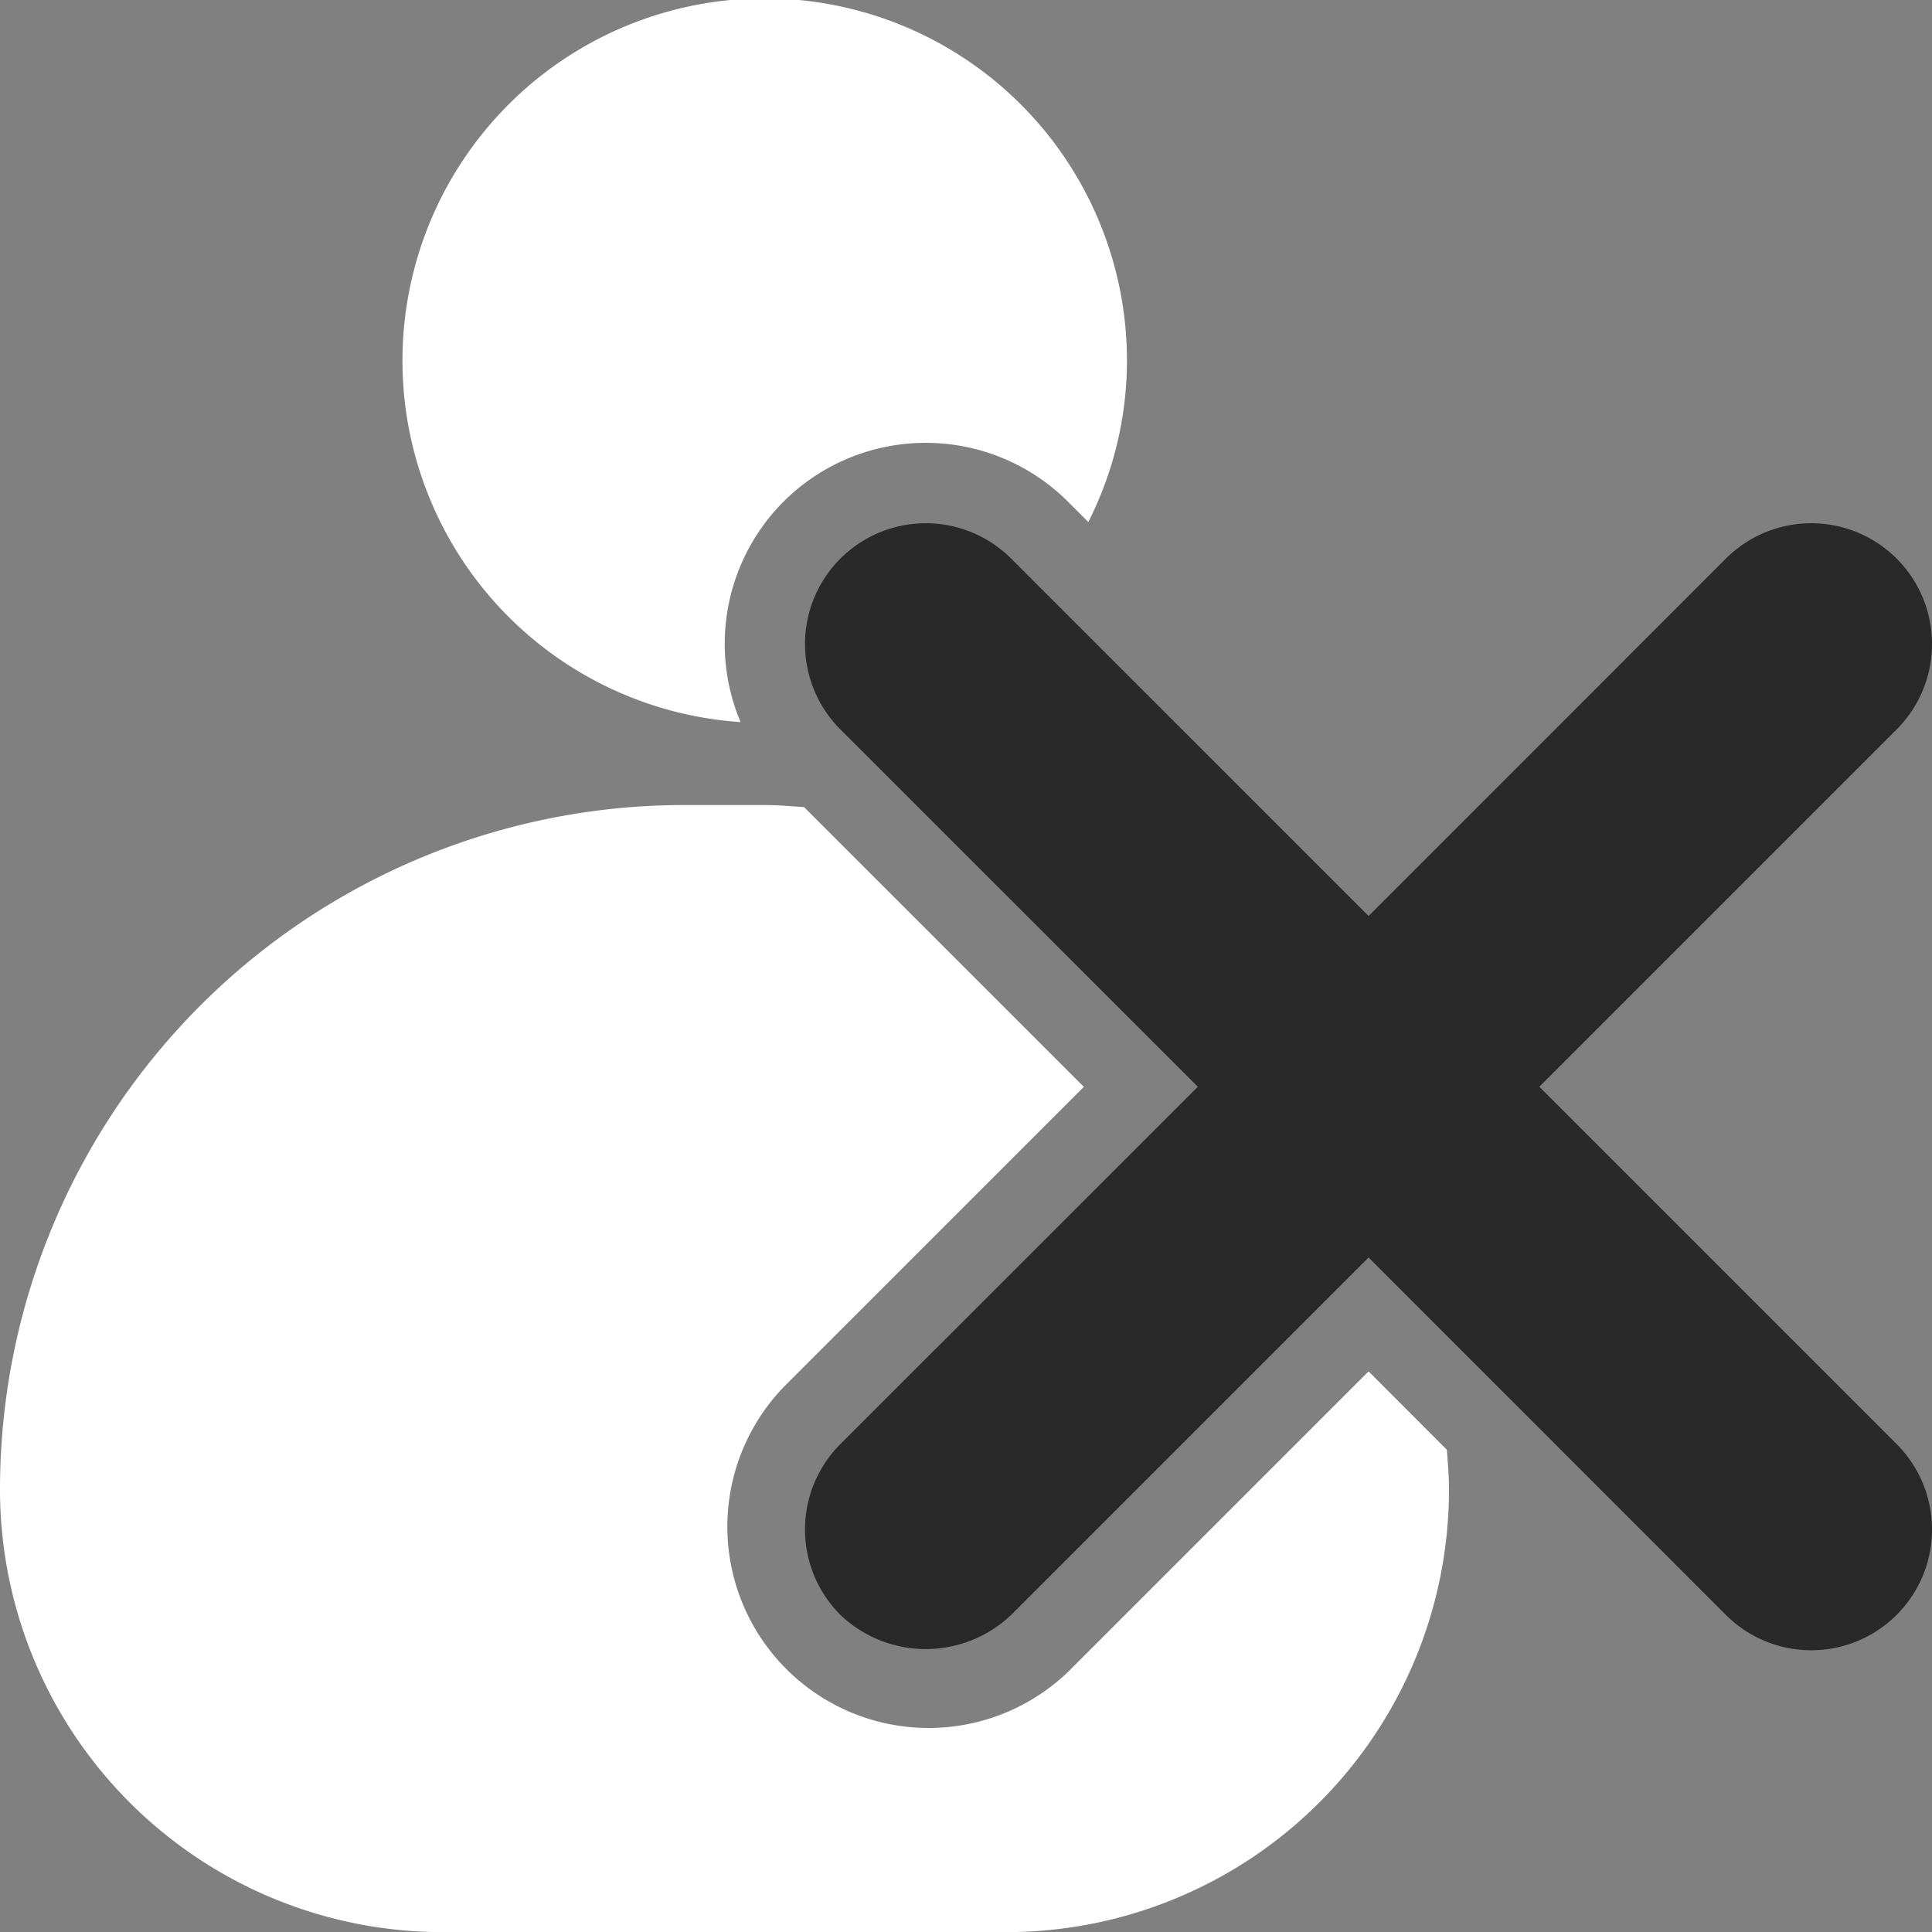<svg xmlns="http://www.w3.org/2000/svg" width="16" height="16" viewBox="0 0 16 16">
  <rect x="0" y="0" width="16" height="16" fill="#808080" stroke="none"/>
  <g id="Group_5100" data-name="Group 5100" transform="translate(-40 -196)">
    <g id="Group_4804" data-name="Group 4804" transform="translate(-481 169)">
      <g id="Group_5101" data-name="Group 5101">
        <path id="Path_2926" data-name="Path 2926" d="M529.845,44.179a1.667,1.667,0,0,1-2.357-2.357l2.488-2.488-2.317-2.317c-.109-.007-.217-.017-.327-.017h-.667A5.667,5.667,0,0,0,521,42.667a3.666,3.666,0,0,0,3.667,3.667h4.667A3.666,3.666,0,0,0,533,42.667c0-.11-.01-.218-.017-.327l-.649-.65Z" transform="translate(0 -3.333)" fill="#fff"/>
        <path id="Path_2927" data-name="Path 2927" d="M529.155,31.155a1.668,1.668,0,0,1,2.357,0l.168.168A2.963,2.963,0,0,0,532,30a3,3,0,1,0-3.2,2.98A1.668,1.668,0,0,1,529.155,31.155Z" transform="translate(-1.667)" fill="#fff"/>
        <path id="Path_2928" data-name="Path 2928" d="M537.082,38.167l2.959-2.959a1,1,0,0,0-1.414-1.415l-2.959,2.96-2.96-2.96a1,1,0,0,0-1.414,1.415l2.96,2.959-2.96,2.959a1,1,0,0,0,0,1.415,1.025,1.025,0,0,0,1.414,0l2.96-2.96,2.959,2.96a1,1,0,0,0,1.414-1.415Z" transform="translate(-3.334 -2.167)" fill="#292929"/>
      </g>
    </g>
  </g>
</svg>
